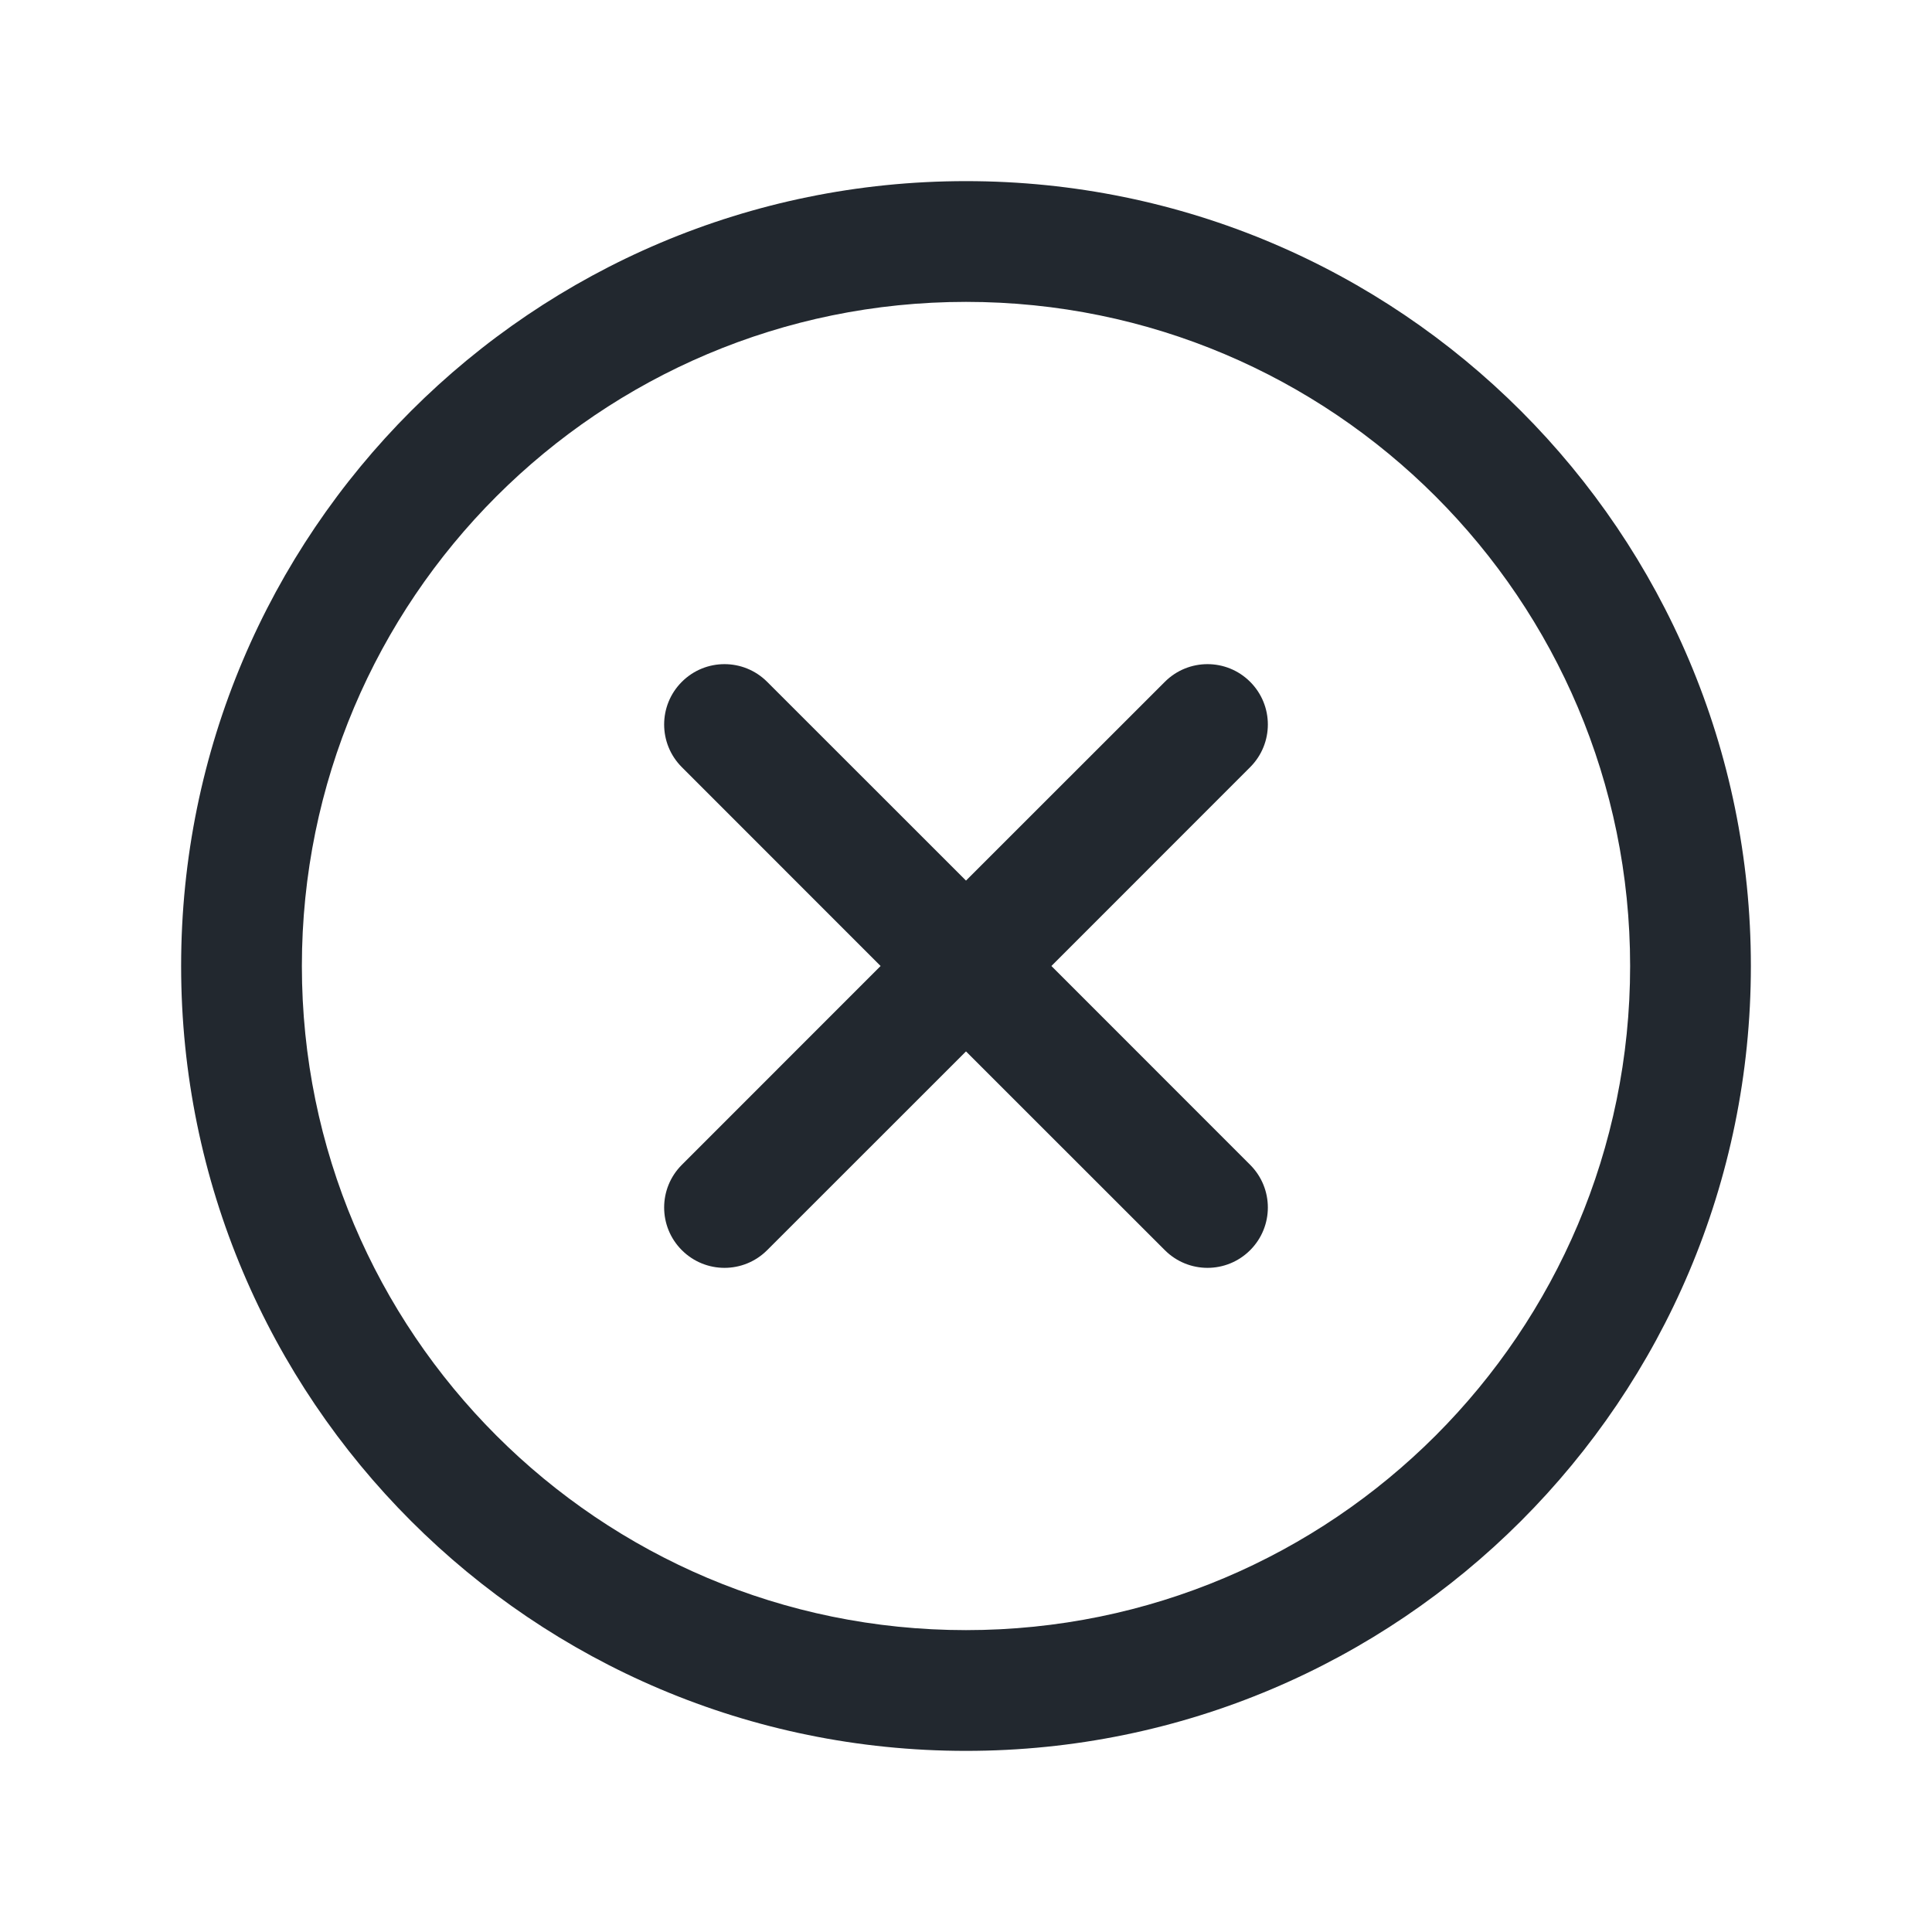 <svg width="24" height="24" viewBox="0 0 24 24" fill="none" xmlns="http://www.w3.org/2000/svg">
<path fill-rule="evenodd" clip-rule="evenodd" d="M3.75 12C3.75 7.444 7.444 3.75 12 3.75C16.556 3.75 20.25 7.444 20.25 12C20.25 16.556 16.556 20.25 12 20.25C7.444 20.25 3.75 16.556 3.75 12ZM12 2.25C6.615 2.25 2.25 6.615 2.25 12C2.25 17.385 6.615 21.75 12 21.75C17.385 21.75 21.75 17.385 21.75 12C21.75 6.615 17.385 2.25 12 2.25ZM9.53 8.47C9.237 8.177 8.763 8.177 8.47 8.47C8.177 8.763 8.177 9.237 8.47 9.53L10.939 12L8.47 14.47C8.177 14.763 8.177 15.237 8.47 15.53C8.763 15.823 9.237 15.823 9.53 15.53L12 13.061L14.47 15.53C14.763 15.823 15.237 15.823 15.53 15.53C15.823 15.237 15.823 14.763 15.53 14.47L13.061 12L15.53 9.53C15.823 9.237 15.823 8.763 15.53 8.47C15.237 8.177 14.763 8.177 14.47 8.47L12 10.939L9.53 8.47Z" fill="#22282F"/>
</svg>
